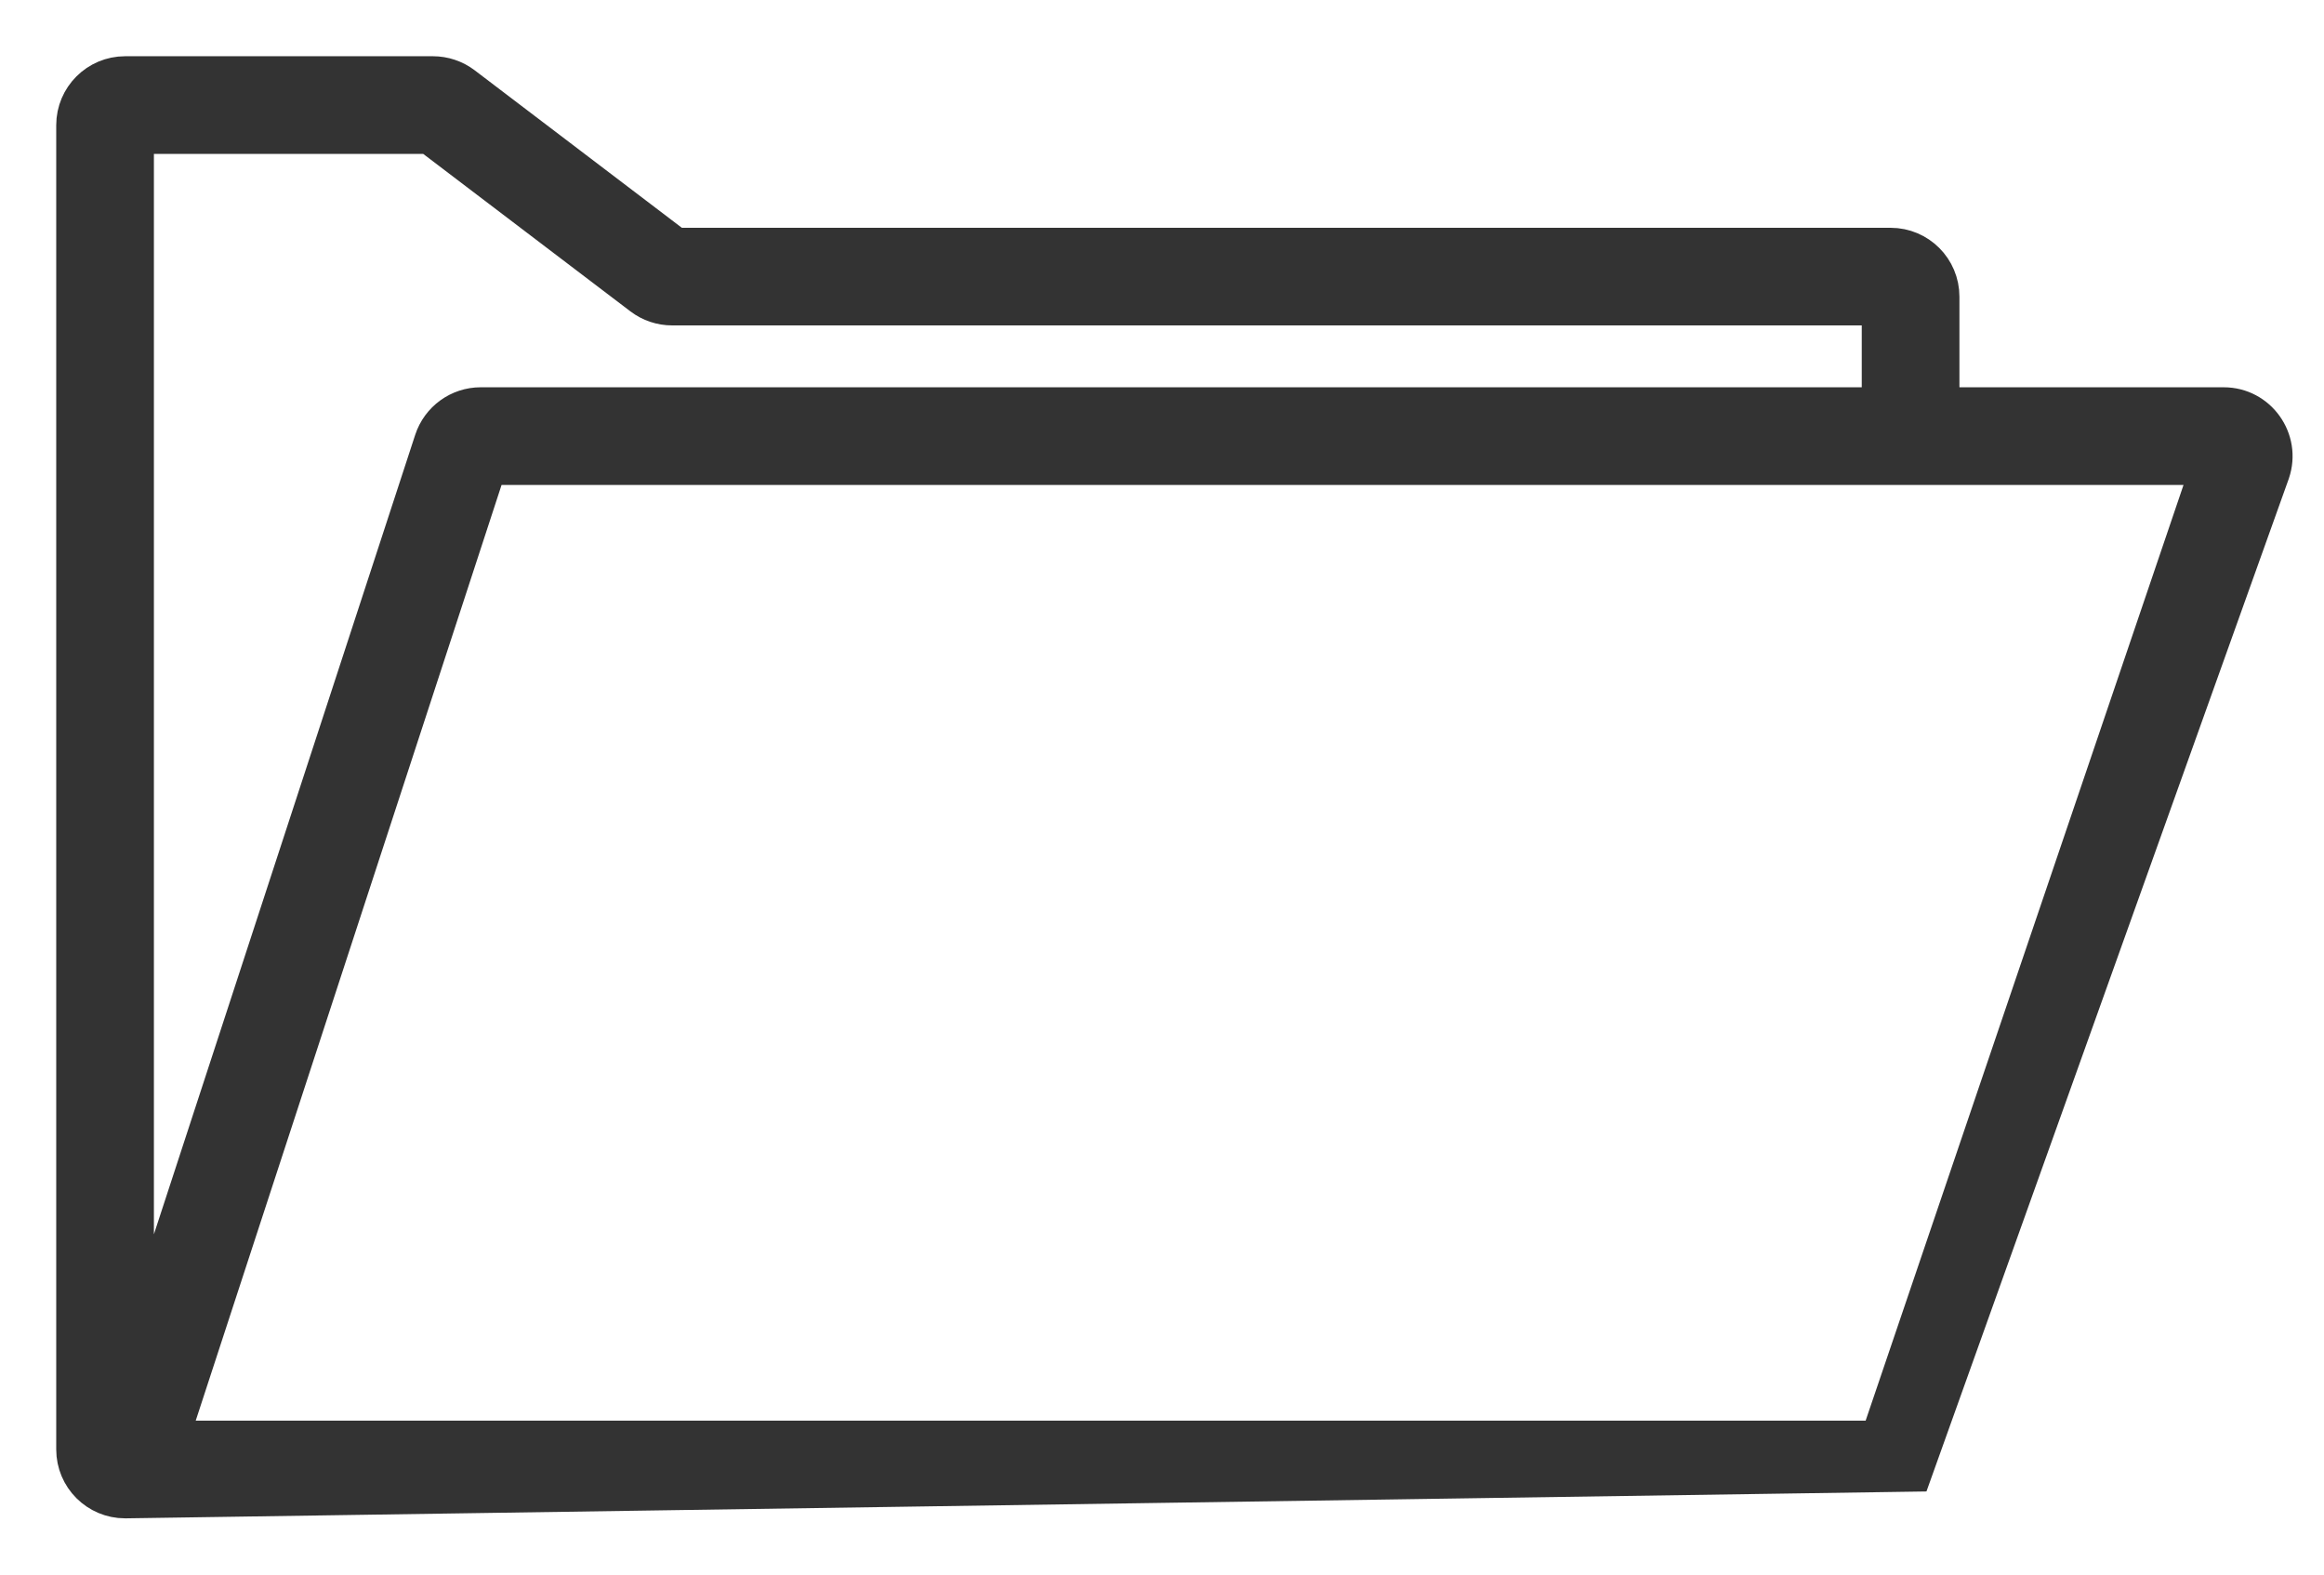 <svg width="31" height="21" viewBox="0 0 31 21" fill="none" xmlns="http://www.w3.org/2000/svg">
<g id="Union">
<path fill-rule="evenodd" clip-rule="evenodd" d="M25.52 19.644L1.669 20C1.3 20 1 19.701 1 19.331V1.669C1 1.3 1.3 1 1.669 1H5.775C5.921 1 6.064 1.048 6.18 1.136L9.011 3.288H25.218C25.588 3.288 25.887 3.587 25.887 3.957V5.415H29.662C30.12 5.415 30.442 5.866 30.295 6.3L25.52 19.644ZM1.803 18.031V1.803H5.73L8.561 3.954C8.678 4.043 8.82 4.09 8.966 4.09H25.084V5.415H6.412C6.123 5.415 5.866 5.602 5.776 5.877L1.803 18.031ZM2.266 19.197H25.065L29.475 6.218H6.509L2.266 19.197Z" fill="#333333"/>
<path d="M25.486 19.644H25.52M25.52 19.644L1.669 20C1.3 20 1 19.701 1 19.331V1.669C1 1.3 1.3 1 1.669 1H5.775C5.921 1 6.064 1.048 6.18 1.136L9.011 3.288H25.218C25.588 3.288 25.887 3.587 25.887 3.957V5.415H29.662C30.12 5.415 30.442 5.866 30.295 6.3L25.52 19.644ZM1.803 1.803V18.031L5.776 5.877C5.866 5.602 6.123 5.415 6.412 5.415H25.084V4.09H8.966C8.82 4.09 8.678 4.043 8.561 3.954L5.73 1.803H1.803ZM2.266 19.197H25.065L29.475 6.218H6.509L2.266 19.197Z" stroke="#333333" stroke-width="0.5"/>
</g>
</svg>
